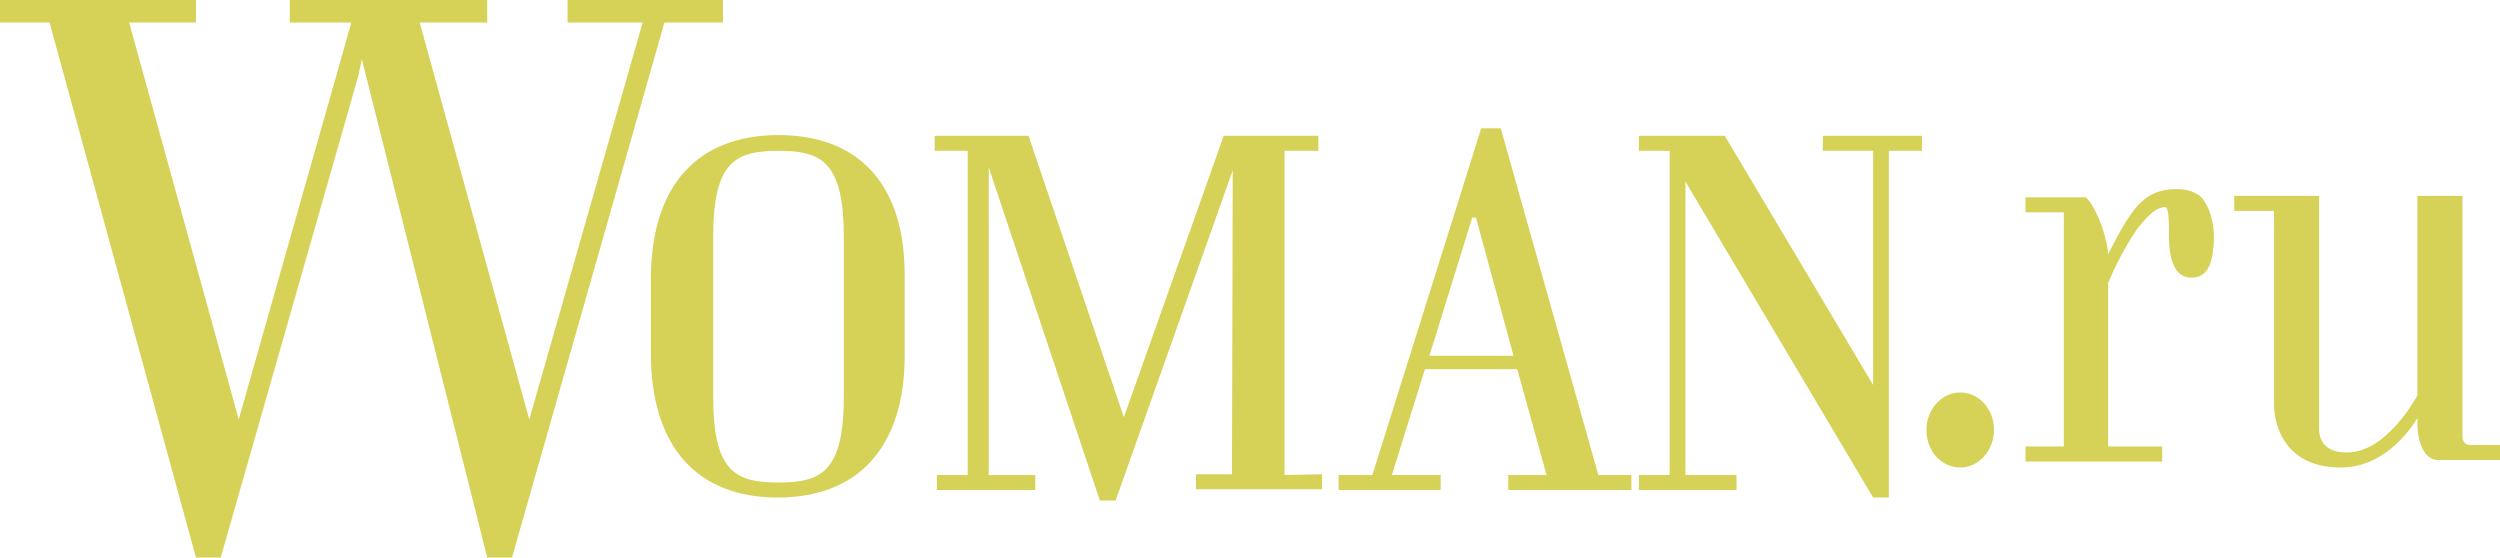 <svg width="139" height="31" viewBox="0 0 139 31" fill="none" xmlns="http://www.w3.org/2000/svg">
<g clip-path="url(#clip0_1_14)">
<path d="M40.197 1.252V0H31.557V1.252H35.731L29.428 23.323L23.334 1.252H27.09V0H16.112V1.252H19.535L13.274 23.323L7.18 1.252H10.895V0H0V1.252H2.755L10.895 31H12.272L19.911 4.256L20.119 3.296L27.09 31H28.468L36.941 1.252H40.197ZM43.286 7.51C38.82 7.51 36.232 10.264 36.19 15.396V19.777C36.232 24.909 38.82 27.662 43.244 27.662C47.669 27.662 50.299 24.909 50.299 19.777V15.396C50.34 10.264 47.752 7.51 43.286 7.51ZM46.918 21.988C46.918 26.202 45.707 26.828 43.286 26.828C40.865 26.828 39.655 26.202 39.655 22.071V13.143C39.655 9.012 40.865 8.386 43.286 8.386C45.707 8.386 46.918 9.012 46.918 13.226V21.988ZM83.442 7.135H82.356L76.304 26.41H74.425V27.245H80.102V26.41H77.389L79.226 20.528H84.36L85.988 26.41H83.859V27.245H90.705V26.41H88.868L83.442 7.135ZM79.476 19.777L81.856 12.1H82.064L84.151 19.777H79.476ZM71.42 26.41V8.386H73.299V7.552H68.039L62.487 23.198L57.186 7.552H51.968V8.386H53.805V26.41H52.094V27.245H57.562V26.41H54.974V9.304L61.152 27.829H62.028L68.54 9.471L68.498 26.369H66.495V27.203H73.507V26.369L71.42 26.41ZM101.349 8.386H104.146V21.404L95.922 7.594V7.552H91.122V8.386H92.834V26.41H91.122V27.245H96.549V26.41H93.71V10.097L104.146 27.662V27.62V27.662H105.022V8.386H106.859V7.552H101.349V8.386ZM108.988 21.821C107.944 21.821 107.109 22.781 107.109 23.907C107.109 25.075 107.944 25.993 108.988 25.993C110.031 25.993 110.866 25.034 110.866 23.907C110.866 22.739 110.031 21.821 108.988 21.821ZM122.554 11.182C122.512 11.14 122.512 11.098 122.47 11.056C122.387 10.931 122.262 10.848 122.178 10.806C121.928 10.639 121.552 10.514 121.009 10.514C119.59 10.514 118.922 11.223 118.296 12.183C117.879 12.809 117.461 13.643 117.211 14.144C117.211 13.894 117.127 13.351 116.835 12.517C116.418 11.39 116.042 11.015 115.959 10.973H112.619V11.807H114.748V24.825H112.619V25.66H120.216V24.825H117.211V15.729C117.545 14.937 118.046 13.894 118.797 12.767C119.548 11.807 119.966 11.515 120.383 11.515C120.592 11.515 120.592 12.392 120.592 12.809C120.592 12.892 120.592 12.934 120.592 13.018C120.592 13.059 120.592 13.059 120.592 13.059C120.592 14.937 121.176 15.437 121.844 15.437C122.554 15.437 123.096 14.979 123.096 13.059C123.055 12.35 122.888 11.641 122.554 11.182C122.595 11.223 122.554 11.182 122.554 11.182ZM137.33 24.742C136.955 24.742 136.913 24.366 136.913 24.324V10.89H134.408V21.988C134.367 22.03 132.739 25.159 130.485 25.159C129.316 25.159 128.94 24.533 128.94 23.824V10.89H124.223V11.724H126.436V22.53C126.436 22.53 126.352 25.993 130.151 25.993C132.697 25.993 134.158 23.657 134.408 23.24V23.323C134.367 24.658 134.826 25.534 135.494 25.576H139V24.742H137.33Z" fill="#D5D257"/>
</g>
<defs>
<clipPath id="clip0_1_14">
<rect width="139" height="31" fill="white"/>
</clipPath>
</defs>
</svg>
